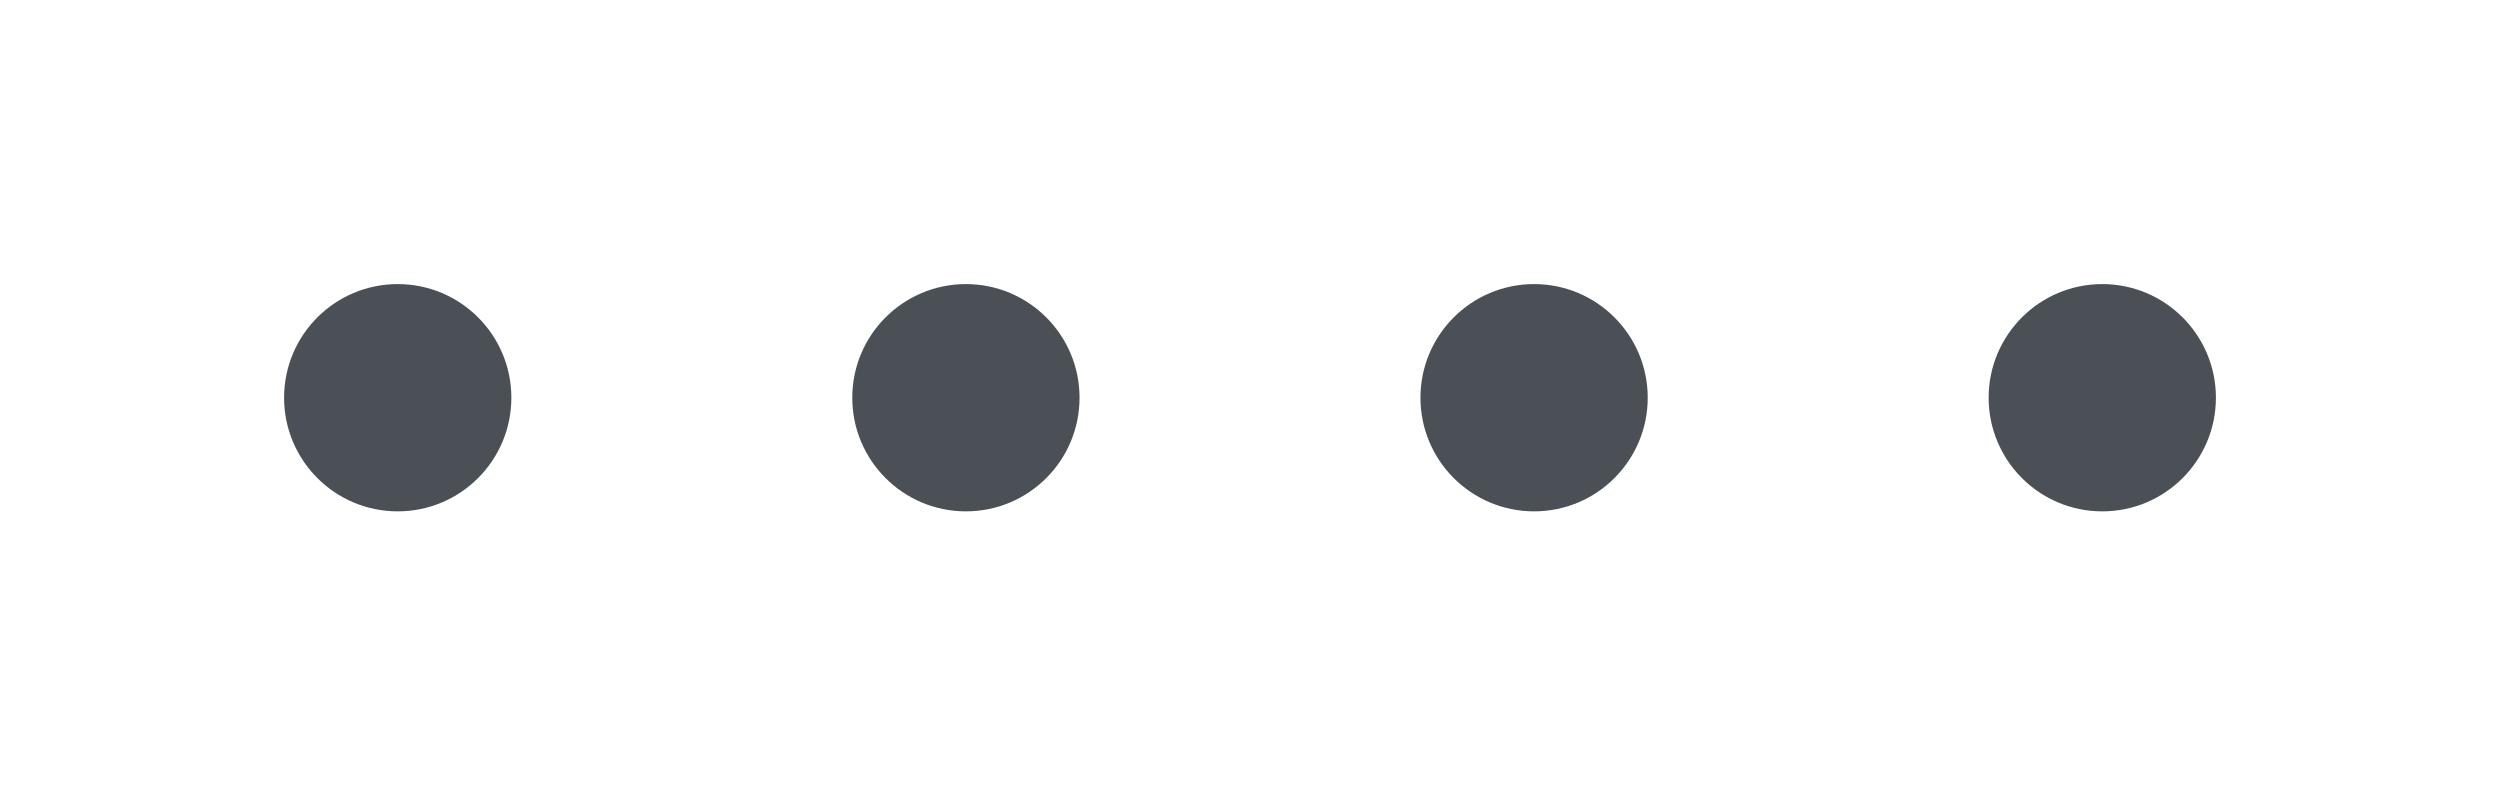 <svg id="illustration" xmlns="http://www.w3.org/2000/svg" xmlns:xlink="http://www.w3.org/1999/xlink" viewBox="0 0 44 14"><defs><style>.cls-1{fill:none;}.cls-2{clip-path:url(#clip-path);}.cls-3{fill:#4b4f56;}.cls-4{clip-path:url(#clip-path-2);}.cls-5{clip-path:url(#clip-path-3);}.cls-6{clip-path:url(#clip-path-4);}</style><clipPath id="clip-path" transform="translate(-1204 -1065)"><circle class="cls-1" cx="1241" cy="1072" r="2"/></clipPath><clipPath id="clip-path-2" transform="translate(-1204 -1065)"><circle class="cls-1" cx="1231" cy="1072" r="2"/></clipPath><clipPath id="clip-path-3" transform="translate(-1204 -1065)"><circle class="cls-1" cx="1221" cy="1072" r="2"/></clipPath><clipPath id="clip-path-4" transform="translate(-1204 -1065)"><circle class="cls-1" cx="1211" cy="1072" r="2"/></clipPath></defs><title>arrow option c</title><g class="cls-2"><rect class="cls-3" x="30" width="14" height="14"/></g><g class="cls-4"><rect class="cls-3" x="20" width="14" height="14"/></g><g class="cls-5"><rect class="cls-3" x="10" width="14" height="14"/></g><g class="cls-6"><rect class="cls-3" width="14" height="14"/></g></svg>